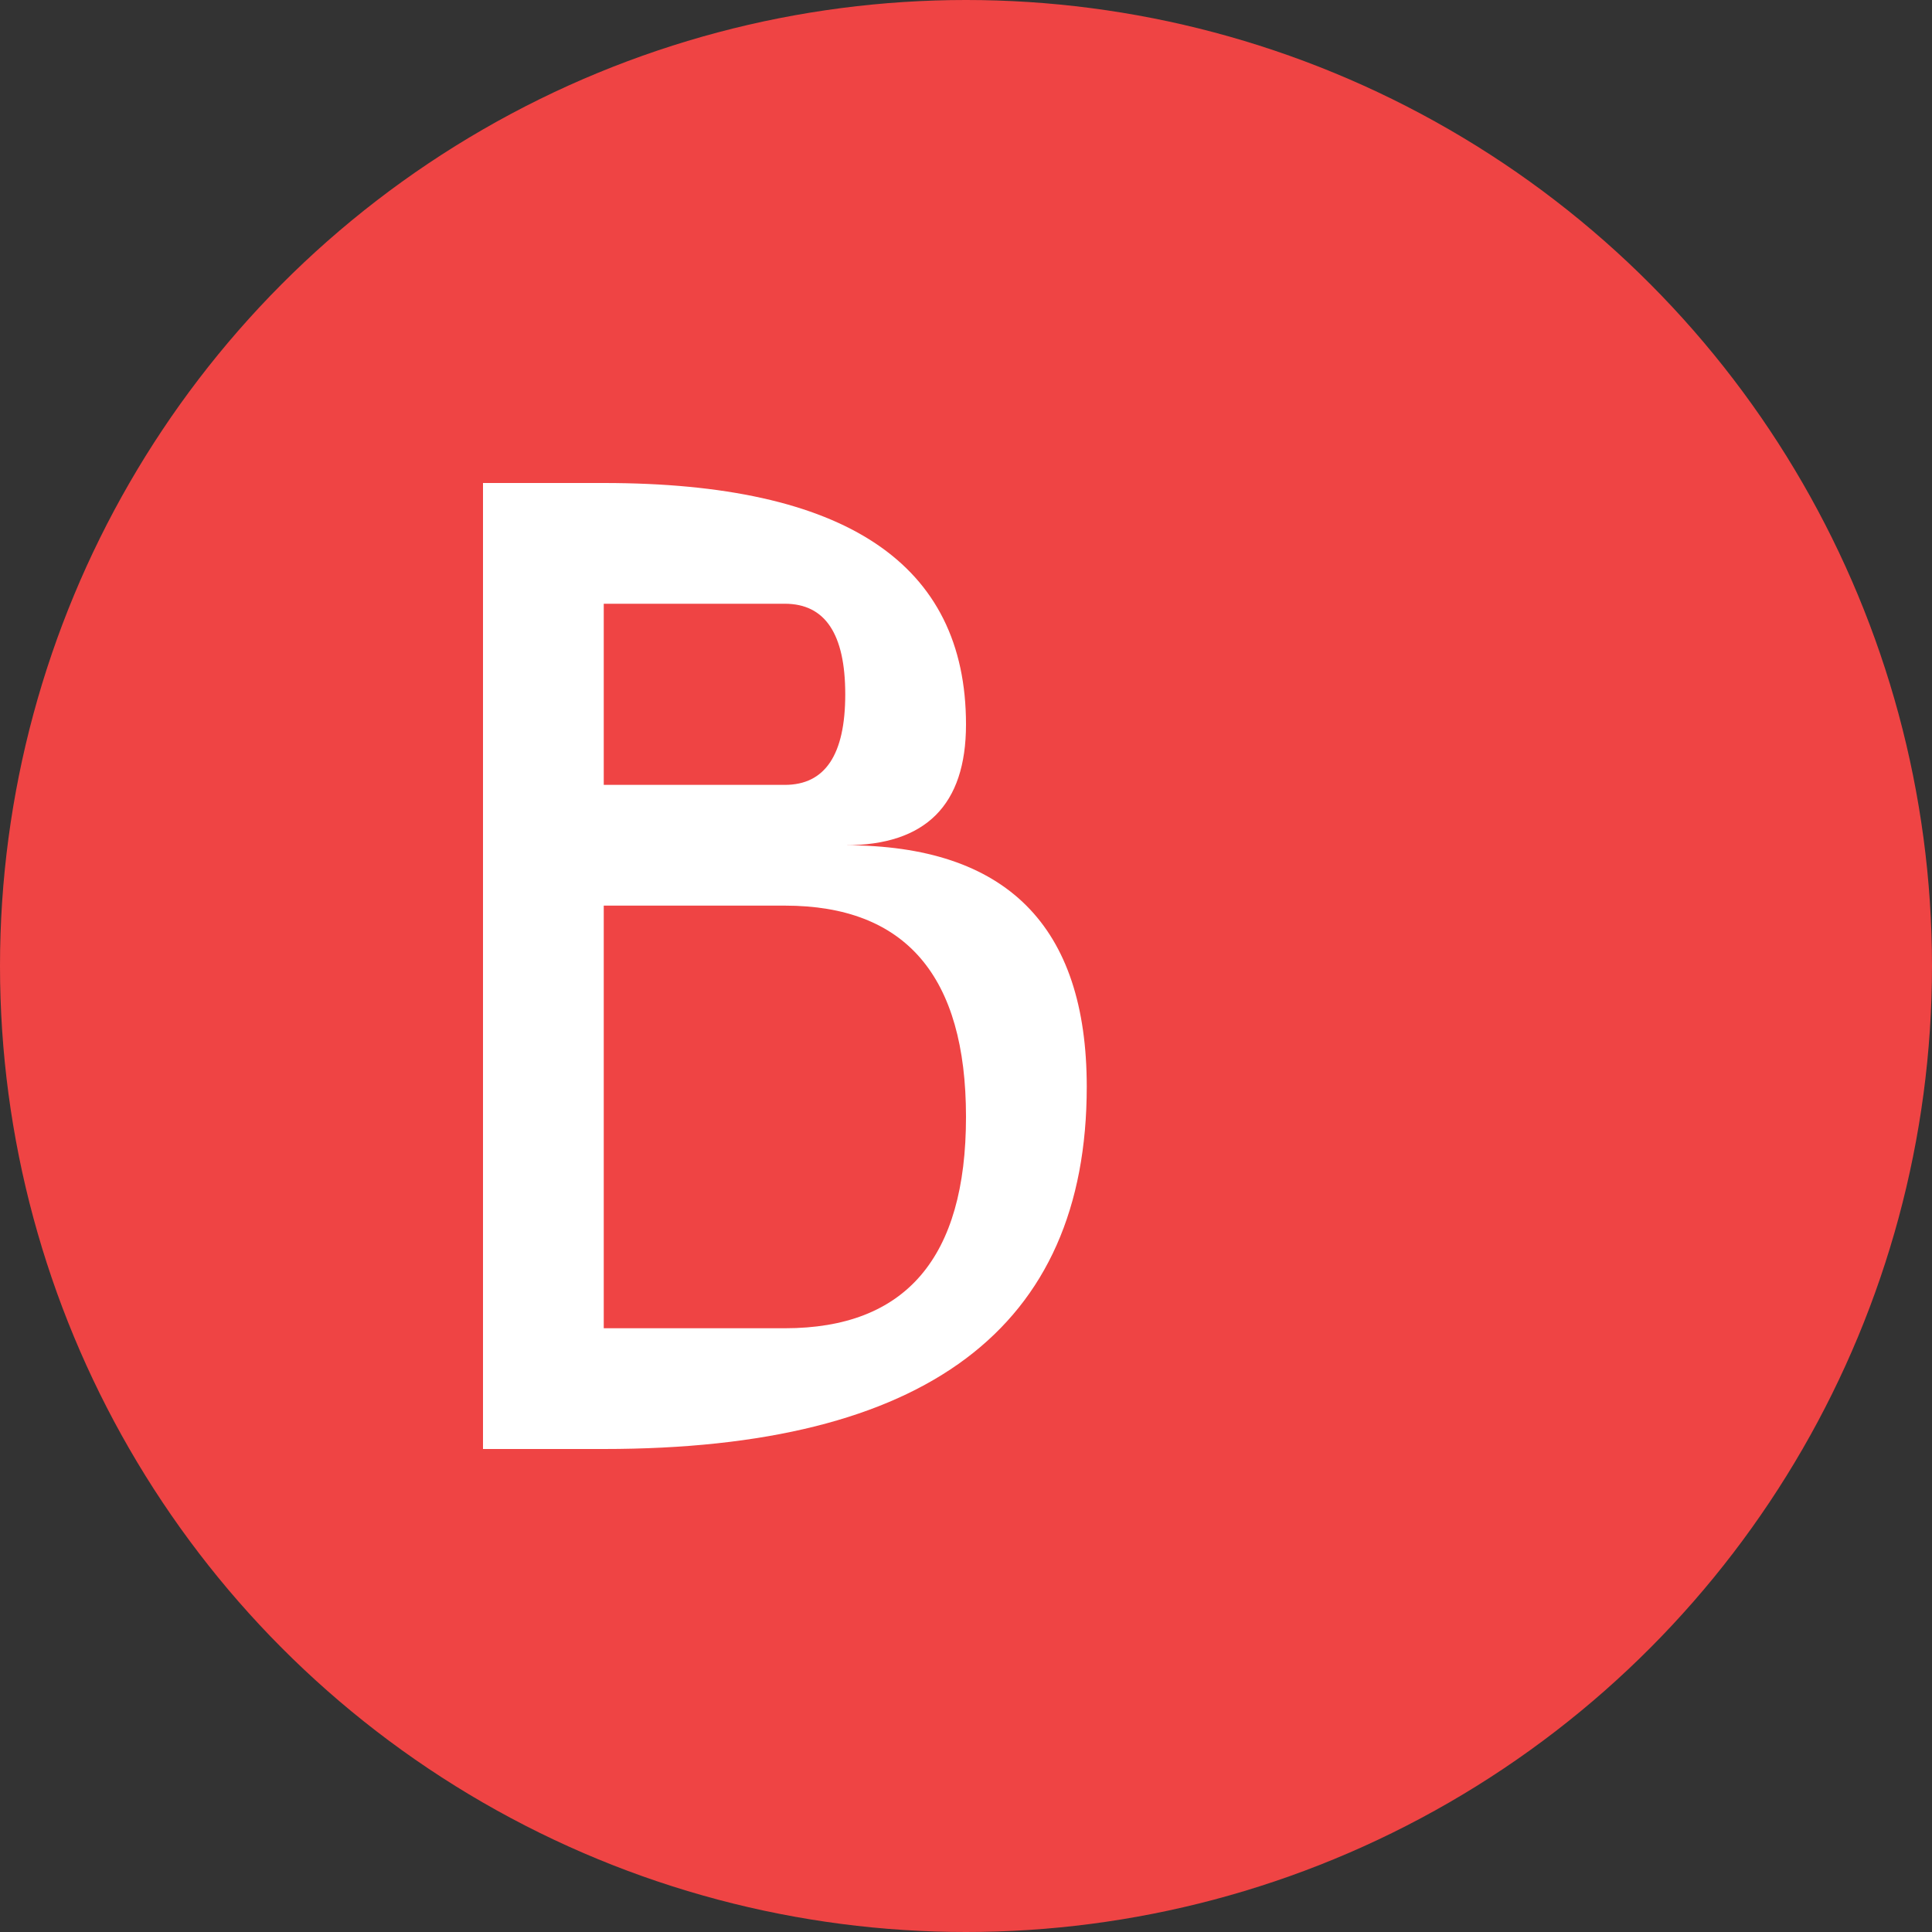 <svg xmlns="http://www.w3.org/2000/svg" viewBox="0 0 32 32" width="32" height="32">
  <rect x="0" y="0" width="32" height="32" fill="#333333" stroke="none"/>
  <!-- Background circle -->
  <circle cx="16" cy="16" r="16" fill="#ef4444"/>
  
  <!-- Stylized "B" for Babel based on the logo style -->
  <path d="M10 8 Q16 8 16 12 Q16 14 14 14 Q18 14 18 18 Q18 24 10 24 L8 24 L8 8 Z M10 10 L10 13 L13 13 Q14 13 14 11.5 Q14 10 13 10 Z M10 15 L10 22 L13 22 Q16 22 16 18.5 Q16 15 13 15 Z" fill="white"/>
</svg>
